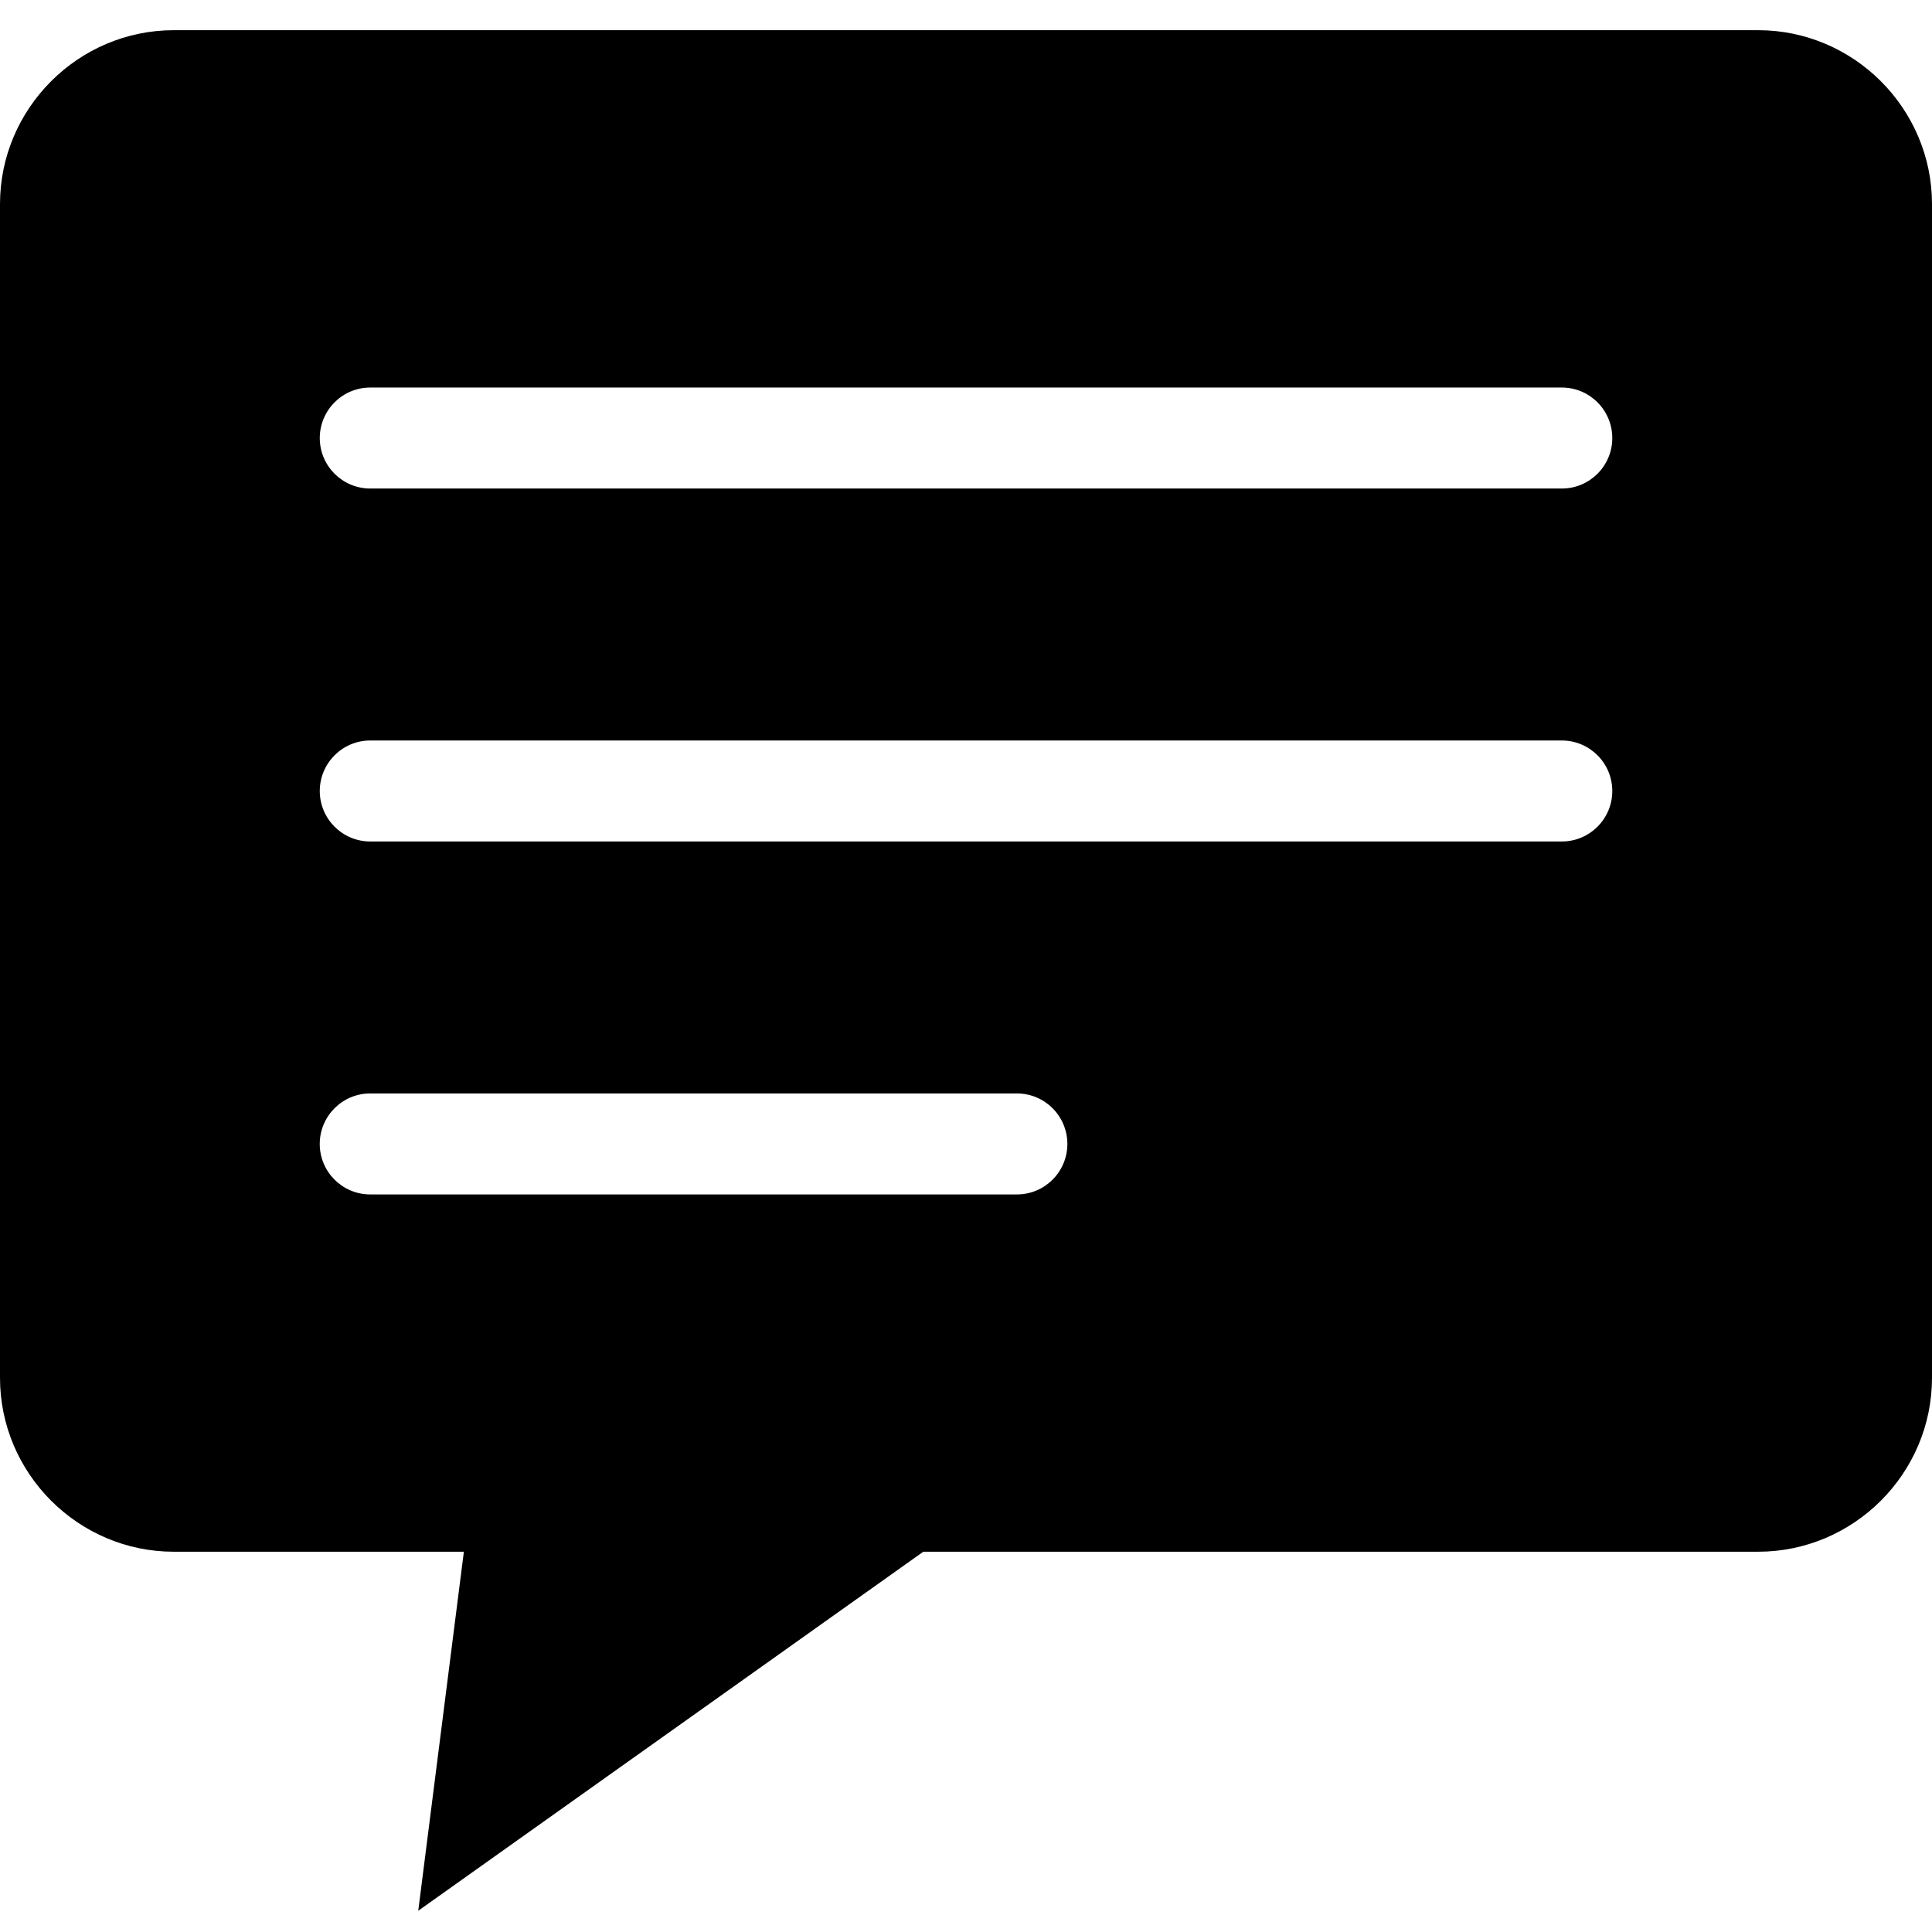 <svg width="64" height="64" viewBox="0 0 64 64" xmlns="http://www.w3.org/2000/svg"><title>06017talktipsF</title><path d="M51.738 16.183h-39.474c-.923 0-1.671-.75-1.671-1.671 0-.923.748-1.674 1.671-1.674h39.474c.923 0 1.671.75 1.671 1.674 0 .921-.748 1.671-1.671 1.671m0 11.692h-39.474c-.923 0-1.671-.75-1.671-1.671 0-.923.748-1.674 1.671-1.674h39.474c.923 0 1.671.75 1.671 1.674 0 .921-.748 1.671-1.671 1.671m-18.051 11.692h-21.424c-.923 0-1.671-.75-1.671-1.671 0-.923.748-1.674 1.671-1.674h21.424c.923 0 1.671.75 1.671 1.674 0 .921-.748 1.671-1.671 1.671m24.552-38.567h-52.481c-3.167 0-5.758 2.594-5.758 5.761v38.881c0 3.169 2.592 5.761 5.758 5.761h9.608l-1.511 11.893 16.73-11.893h27.654c3.169 0 5.761-2.592 5.761-5.761v-38.881c0-3.167-2.592-5.761-5.761-5.761"/></svg>